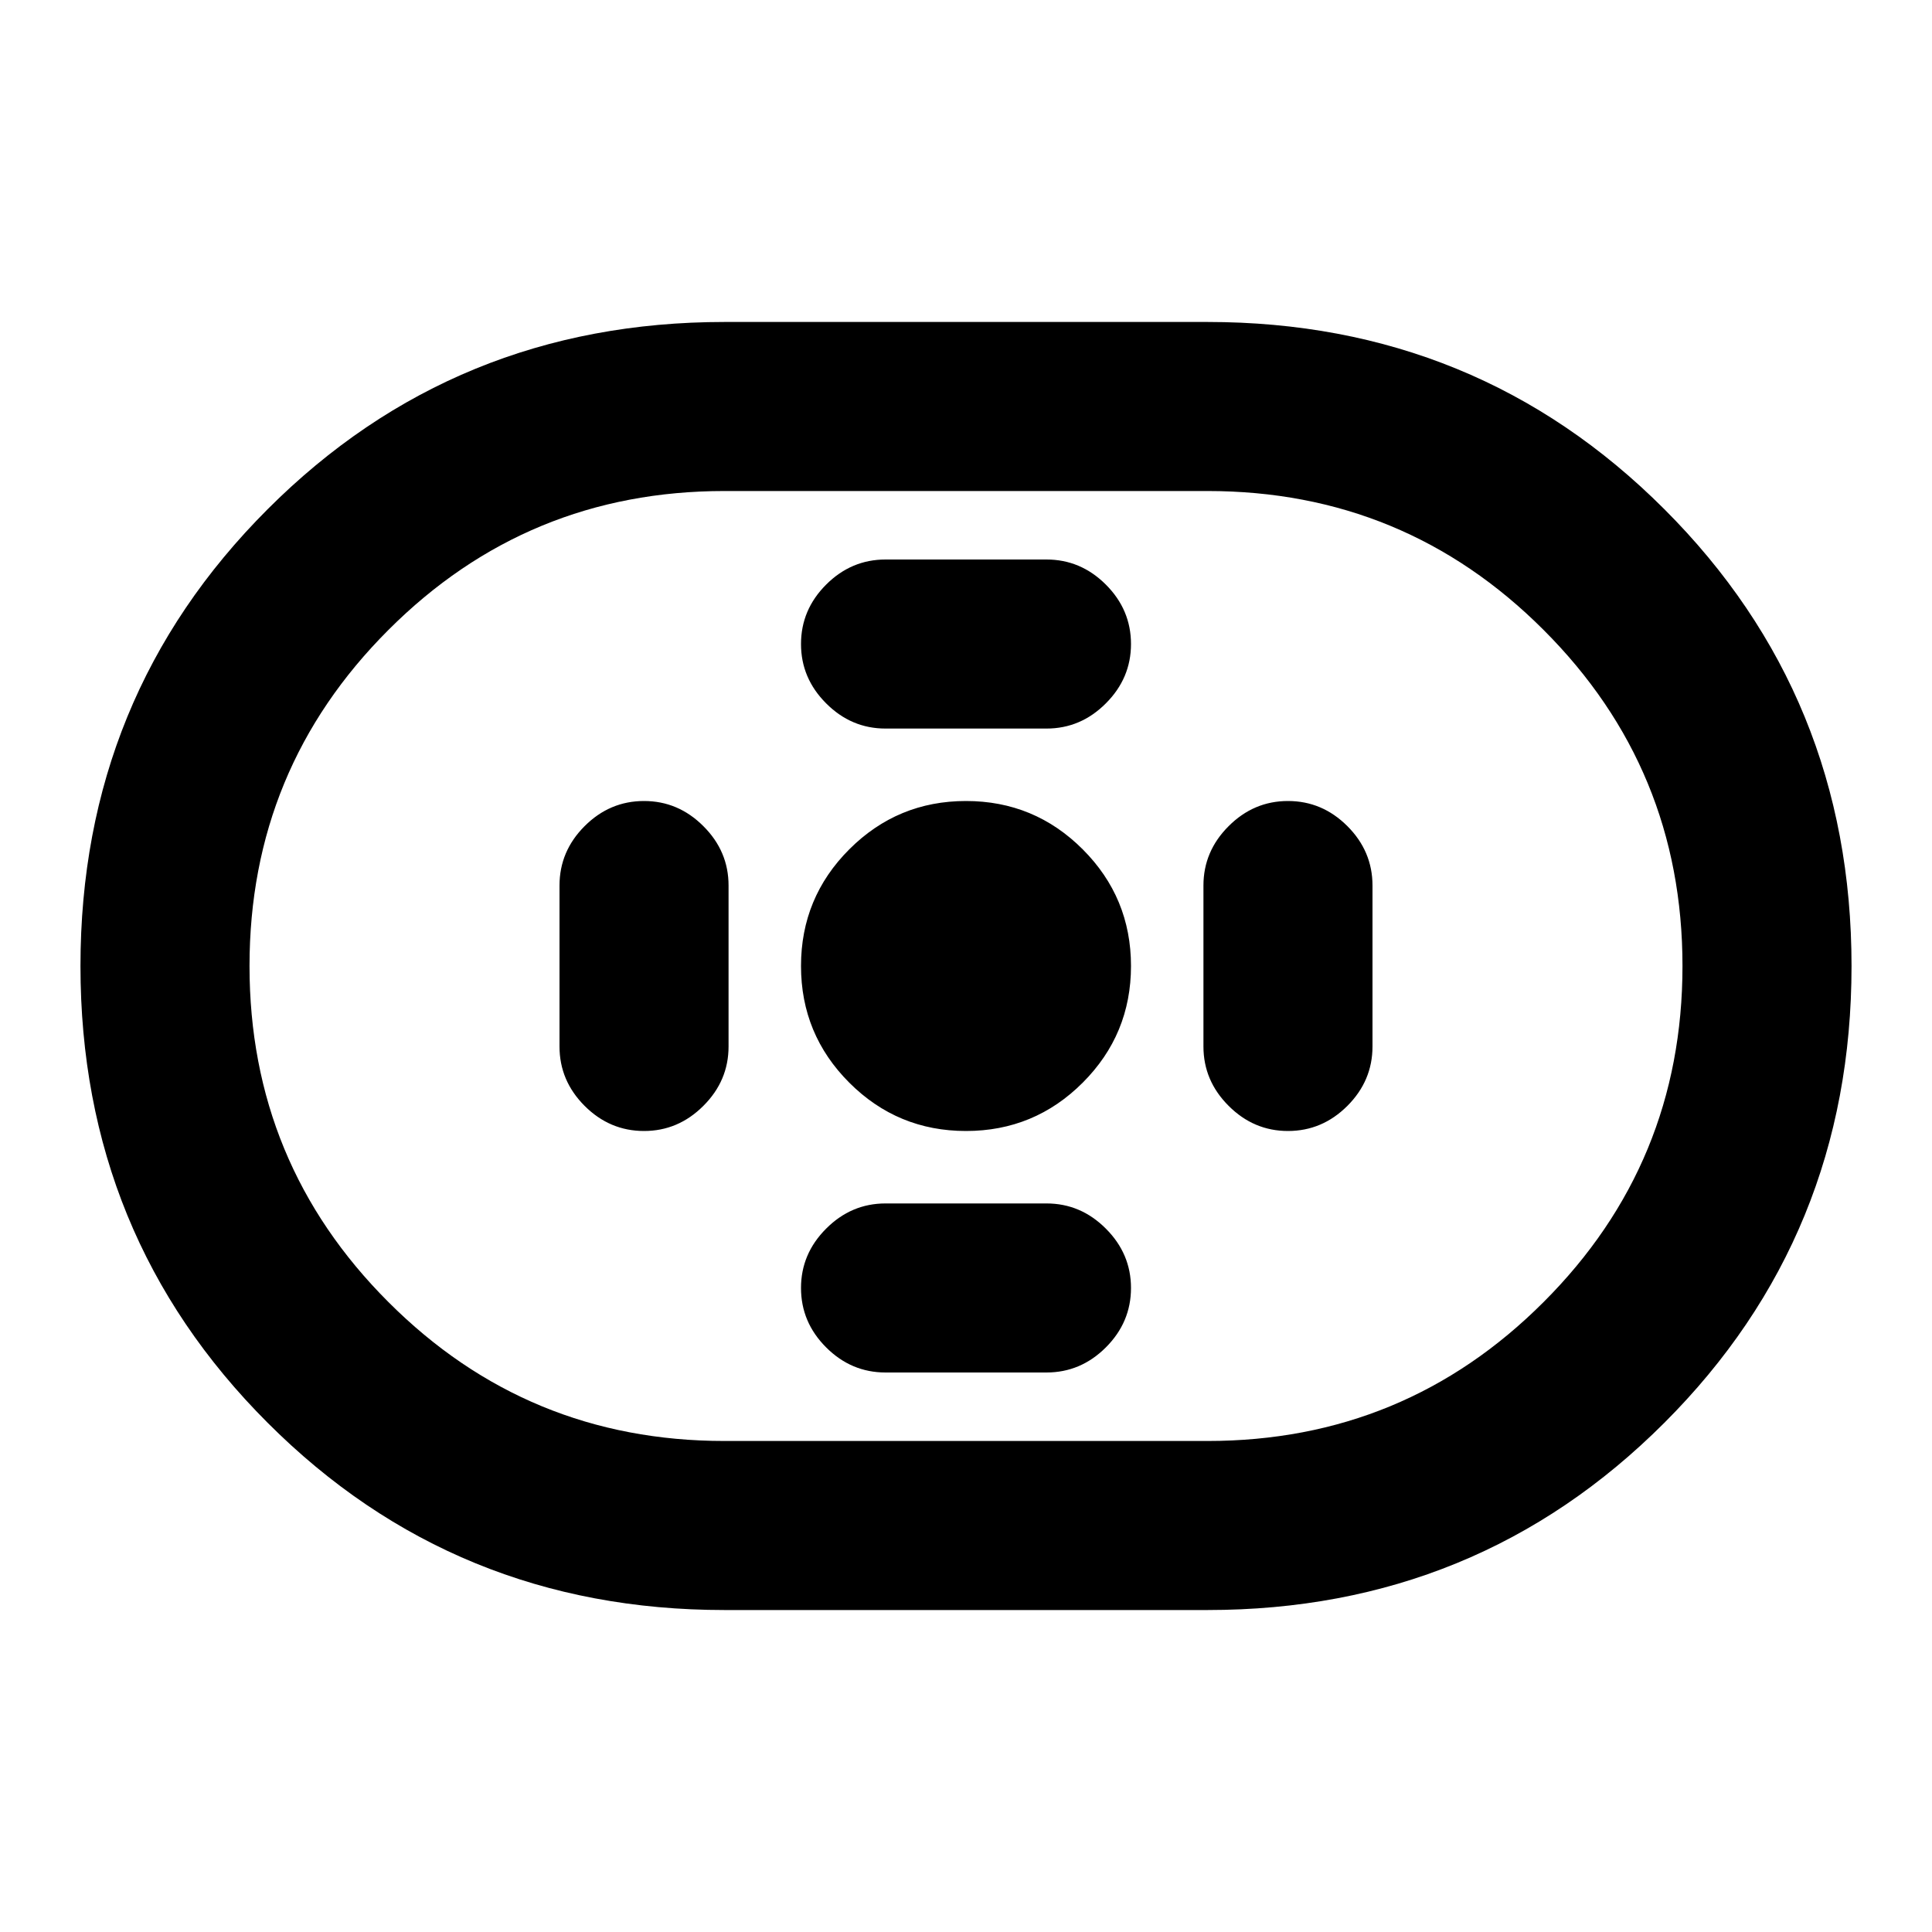 <svg xmlns="http://www.w3.org/2000/svg" height="20" width="20"><path d="M7.5 16.667Q4.708 16.667 2.771 14.729Q0.833 12.792 0.833 10Q0.833 7.208 2.771 5.271Q4.708 3.333 7.5 3.333H12.5Q15.292 3.333 17.229 5.271Q19.167 7.208 19.167 10Q19.167 12.792 17.229 14.729Q15.292 16.667 12.5 16.667ZM7.5 14.917H12.5Q14.542 14.917 15.979 13.479Q17.417 12.042 17.417 10Q17.417 7.958 15.979 6.521Q14.542 5.083 12.5 5.083H7.5Q5.458 5.083 4.021 6.521Q2.583 7.958 2.583 10Q2.583 12.042 4.021 13.479Q5.458 14.917 7.5 14.917ZM10 11.708Q10.708 11.708 11.208 11.208Q11.708 10.708 11.708 10Q11.708 9.292 11.208 8.792Q10.708 8.292 10 8.292Q9.292 8.292 8.792 8.792Q8.292 9.292 8.292 10Q8.292 10.708 8.792 11.208Q9.292 11.708 10 11.708ZM9.167 7.542H10.833Q11.188 7.542 11.448 7.281Q11.708 7.021 11.708 6.667Q11.708 6.312 11.448 6.052Q11.188 5.792 10.833 5.792H9.167Q8.812 5.792 8.552 6.052Q8.292 6.312 8.292 6.667Q8.292 7.021 8.552 7.281Q8.812 7.542 9.167 7.542ZM9.167 14.208H10.833Q11.188 14.208 11.448 13.948Q11.708 13.688 11.708 13.333Q11.708 12.979 11.448 12.719Q11.188 12.458 10.833 12.458H9.167Q8.812 12.458 8.552 12.719Q8.292 12.979 8.292 13.333Q8.292 13.688 8.552 13.948Q8.812 14.208 9.167 14.208ZM13.333 11.708Q13.688 11.708 13.948 11.448Q14.208 11.188 14.208 10.833V9.167Q14.208 8.812 13.948 8.552Q13.688 8.292 13.333 8.292Q12.979 8.292 12.719 8.552Q12.458 8.812 12.458 9.167V10.833Q12.458 11.188 12.719 11.448Q12.979 11.708 13.333 11.708ZM6.667 11.708Q7.021 11.708 7.281 11.448Q7.542 11.188 7.542 10.833V9.167Q7.542 8.812 7.281 8.552Q7.021 8.292 6.667 8.292Q6.312 8.292 6.052 8.552Q5.792 8.812 5.792 9.167V10.833Q5.792 11.188 6.052 11.448Q6.312 11.708 6.667 11.708ZM10 10Q10 10 10 10Q10 10 10 10Q10 10 10 10Q10 10 10 10Q10 10 10 10Q10 10 10 10Q10 10 10 10Q10 10 10 10Z"/></svg>
